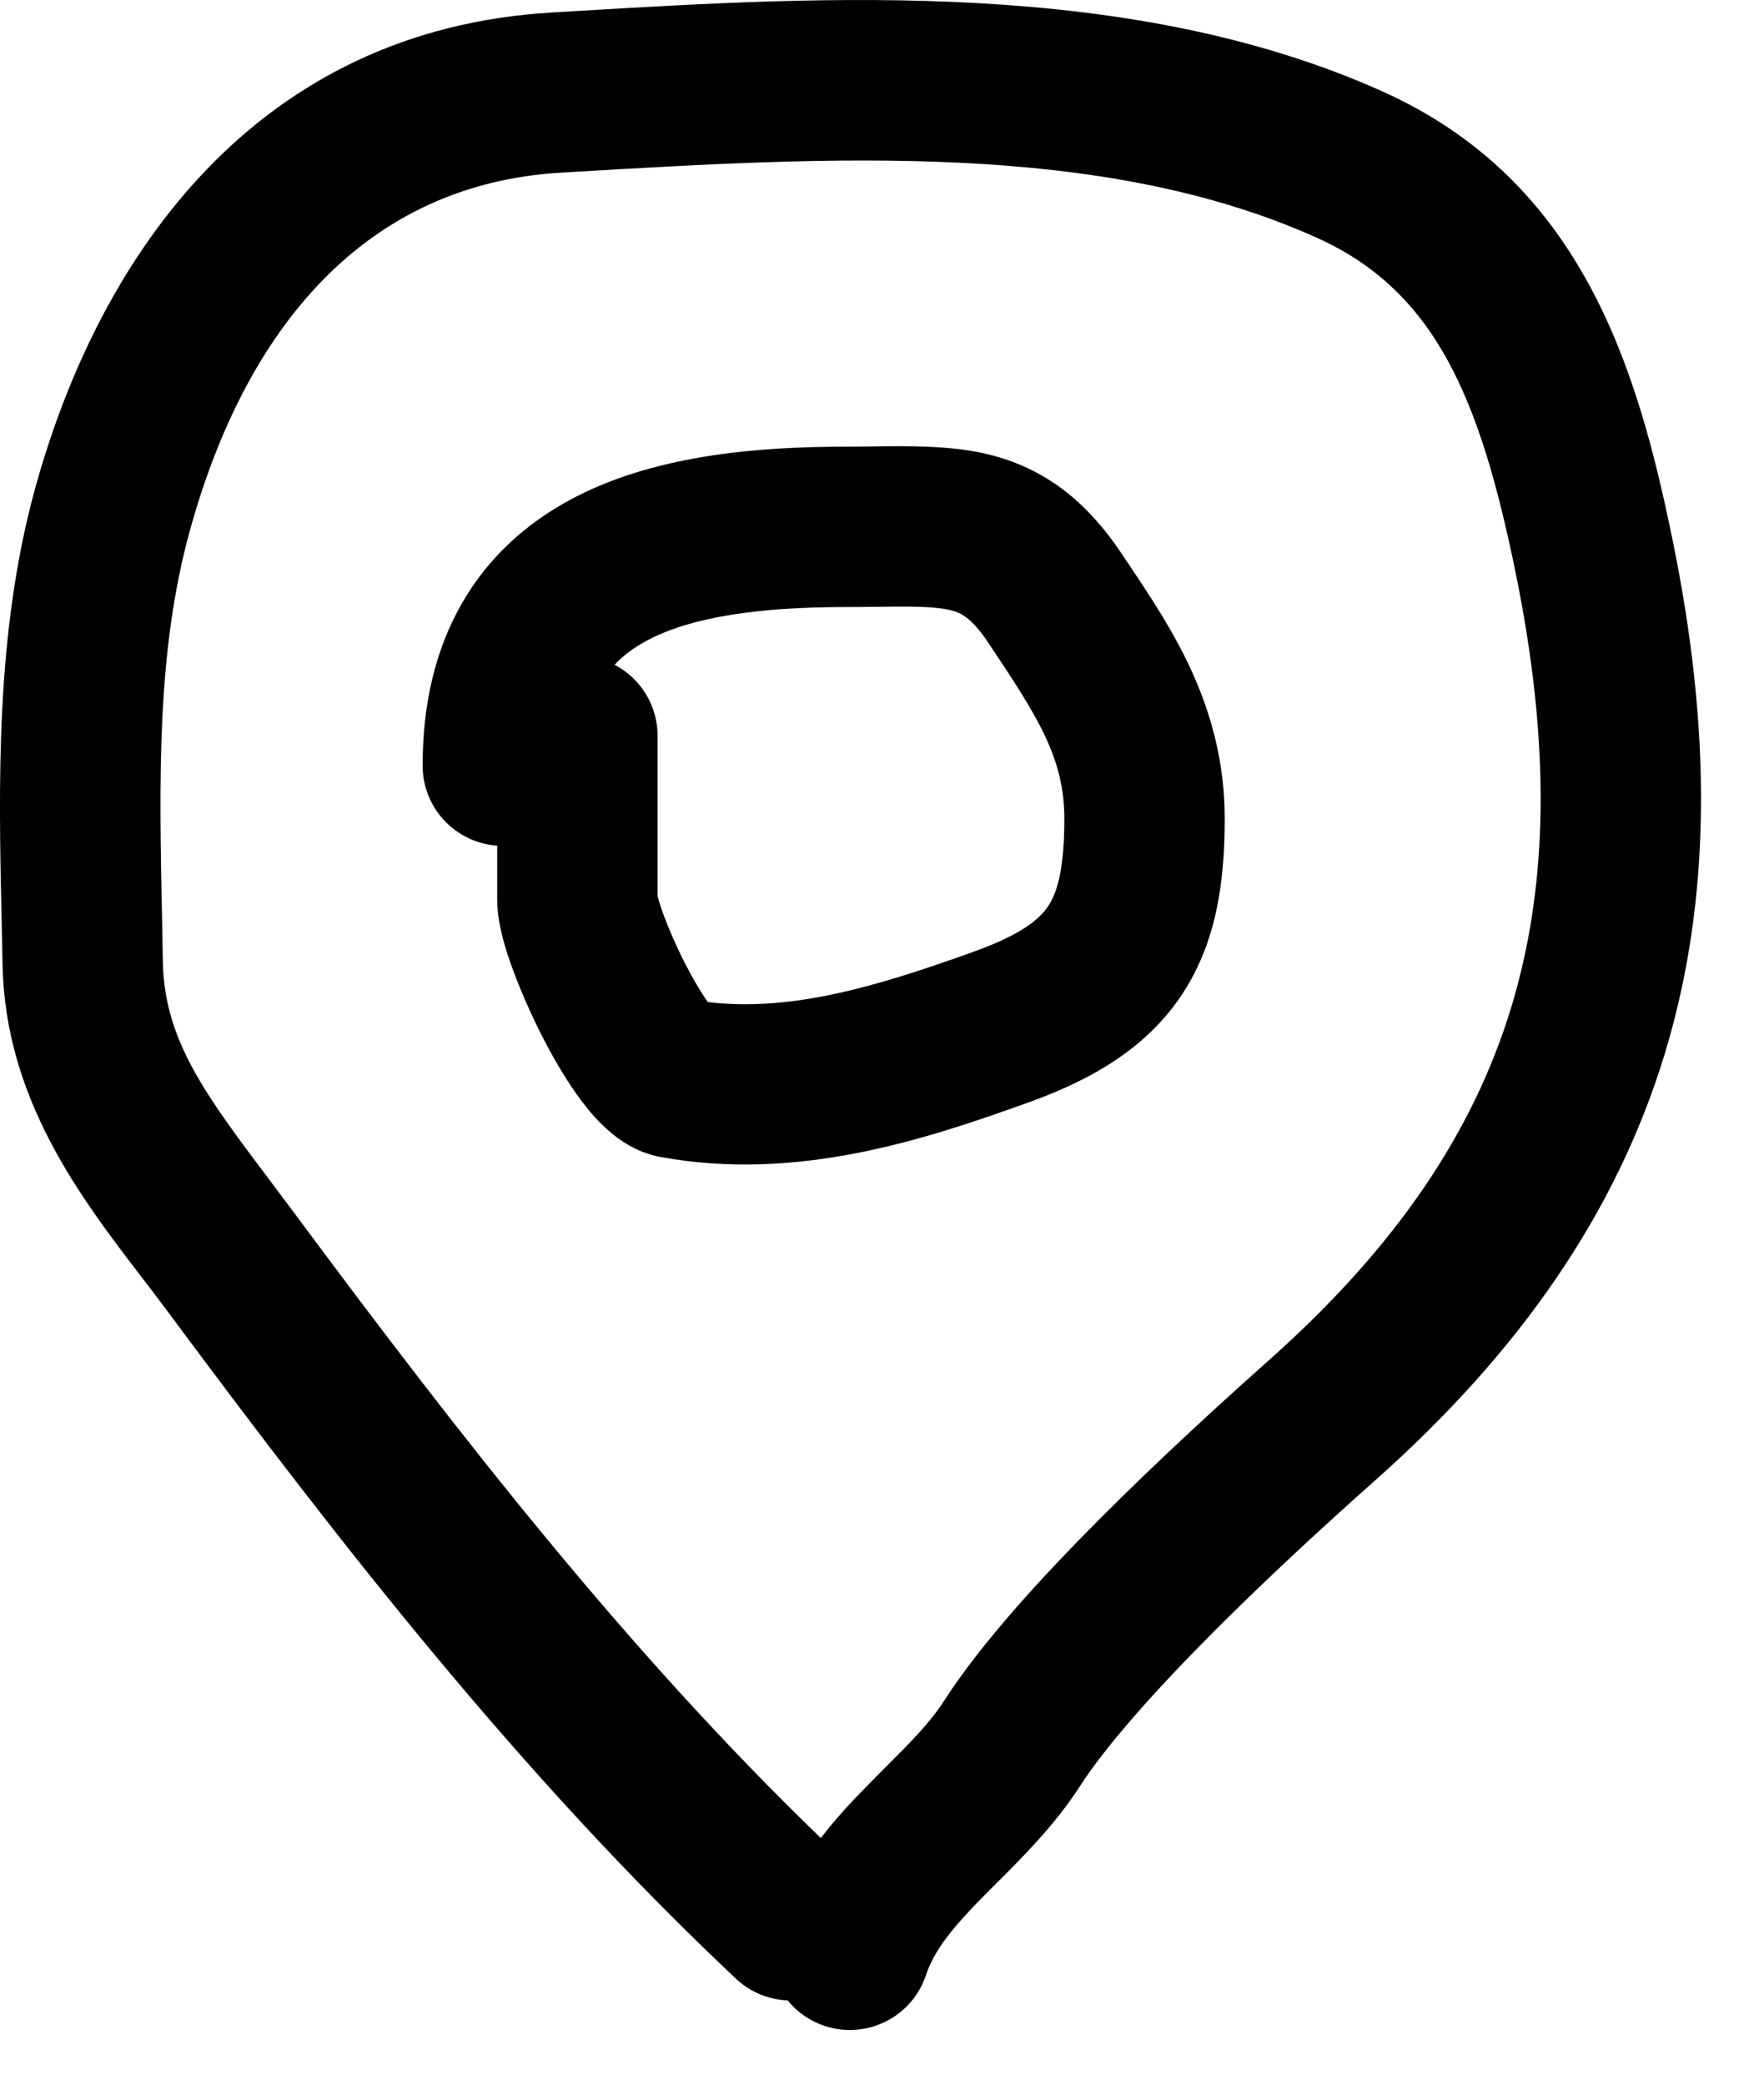 <svg width="22" height="26" viewBox="0 0 22 26" fill="none" xmlns="http://www.w3.org/2000/svg">
<path fill-rule="evenodd" clip-rule="evenodd" d="M6.999 2.153L7.12 2.146C10.373 1.954 13.736 1.756 16.425 2.966C17.924 3.641 18.466 5.012 18.902 7.141C19.335 9.259 19.319 11.019 18.845 12.572C18.372 14.12 17.417 15.55 15.823 16.967C15.265 17.463 14.479 18.179 13.729 18.93C12.995 19.666 12.239 20.492 11.782 21.201C11.601 21.483 11.372 21.713 11.061 22.024L11.061 22.024C10.981 22.104 10.896 22.19 10.805 22.283C10.625 22.466 10.425 22.678 10.237 22.924C7.821 20.592 5.722 17.894 3.675 15.135C3.565 14.988 3.46 14.848 3.359 14.713L3.359 14.713C2.559 13.65 2.049 12.971 2.031 11.993C2.028 11.809 2.024 11.628 2.021 11.448C1.985 9.719 1.953 8.133 2.364 6.632C3.064 4.078 4.563 2.296 6.999 2.153ZM10.283 25.267C10.096 25.204 9.94 25.092 9.824 24.949C9.591 24.94 9.361 24.85 9.178 24.678C6.491 22.149 4.211 19.215 2.069 16.327C1.975 16.201 1.875 16.07 1.772 15.936C1.005 14.935 0.062 13.704 0.032 12.028C0.029 11.845 0.024 11.659 0.02 11.47C-0.017 9.787 -0.058 7.902 0.435 6.103C1.252 3.125 3.236 0.371 6.881 0.156L7.216 0.136C10.302 -0.047 14.1 -0.273 17.245 1.142C19.728 2.259 20.421 4.586 20.861 6.74C21.339 9.077 21.358 11.193 20.758 13.157C20.155 15.127 18.958 16.857 17.152 18.462C16.607 18.946 15.854 19.632 15.145 20.343C14.421 21.068 13.797 21.766 13.465 22.283C13.155 22.764 12.736 23.181 12.415 23.5C12.35 23.565 12.289 23.626 12.233 23.683C11.86 24.064 11.647 24.337 11.548 24.634C11.374 25.158 10.807 25.441 10.283 25.267ZM10.967 7.568L10.968 7.568C11.112 7.566 11.237 7.564 11.375 7.566C11.6 7.57 11.74 7.584 11.842 7.607C11.965 7.636 12.102 7.681 12.325 8.015C12.935 8.93 13.274 9.445 13.274 10.211C13.274 10.846 13.184 11.13 13.076 11.296C12.977 11.448 12.764 11.646 12.156 11.865C10.935 12.305 9.873 12.621 8.828 12.498C8.745 12.381 8.644 12.212 8.541 12.011C8.432 11.797 8.337 11.577 8.271 11.397C8.238 11.306 8.217 11.237 8.205 11.19L8.201 11.175V11.172V11.168V11.164V11.16V11.156V11.152V11.148V11.144V11.14V11.136V11.132V11.128V11.124V11.12V11.116V11.112V11.108V11.104V11.1V11.096V11.092V11.088V11.084V11.08V11.076V11.072V11.068V11.064V11.06V11.056V11.052V11.048V11.044V11.04V11.036V11.032V11.028V11.024V11.02V11.016V11.012V11.008V11.004V11V10.996V10.992V10.988V10.984V10.98V10.976V10.972V10.968V10.964V10.96V10.956V10.952V10.948V10.944V10.94V10.936V10.932V10.928V10.924V10.92V10.916V10.912V10.908V10.904V10.9V10.896V10.892V10.888V10.884V10.88V10.876V10.872V10.868V10.864V10.86V10.856V10.852V10.848V10.844V10.84V10.836V10.832V10.828V10.824V10.82V10.816V10.812V10.808V10.804V10.8V10.796V10.792V10.788V10.784V10.78V10.776V10.772V10.768V10.764V10.76V10.756V10.752V10.748V10.744V10.74V10.736V10.732V10.728V10.724V10.72V10.716V10.712V10.708V10.704V10.7V10.696V10.692V10.688V10.684V10.68V10.676V10.672V10.668V10.664V10.66V10.656V10.652V10.648V10.644V10.64V10.636V10.632V10.628V10.624V10.62V10.616V10.612V10.608V10.604V10.6V10.596V10.592V10.588V10.584V10.58V10.576V10.572V10.568V10.564V10.56V10.556V10.552V10.548V10.544V10.54V10.536V10.532V10.528V10.524V10.52V10.516V10.512V10.508V10.504V10.5V10.496V10.492V10.488V10.484V10.48V10.476V10.472V10.468V10.464V10.46V10.456V10.452V10.448V10.444V10.44V10.436V10.432V10.428V10.424V10.42V10.416V10.412V10.408V10.404V10.4V10.396V10.392V10.388V10.384V10.38V10.376V10.372V10.368V10.364V10.36V10.356V10.352V10.348V10.344V10.34V10.336V10.332V10.328V10.324V10.32V10.316V10.312V10.308V10.304V10.3V10.296V10.292V10.288V10.284V10.28V10.276V10.272V10.268V10.264V10.26V10.256V10.252V10.248V10.244V10.24V10.236V10.232V10.228V10.224V10.22V10.216V10.212V10.208V10.204V10.2V10.196V10.193V10.188V10.184V10.181V10.177V10.172V10.168V10.165V10.161V10.156V10.152V10.149V10.145V10.14V10.136V10.133V10.129V10.124V10.12V10.117V10.113V10.108V10.104V10.101V10.097V10.092V10.088V10.085V10.081V10.076V10.072V10.069V10.065V10.06V10.056V10.053V10.049V10.044V10.04V10.037V10.033V10.028V10.024V10.021V10.017V10.012V10.008V10.005V10.001V9.997V9.993V9.989V9.985V9.981V9.977V9.973V9.969V9.965V9.961V9.957V9.953V9.949V9.945V9.941V9.937V9.933V9.929V9.925V9.921V9.917V9.913V9.909V9.905V9.901V9.897V9.893V9.889V9.885V9.881V9.877V9.873V9.869V9.865V9.861V9.857V9.853V9.849V9.845V9.841V9.837V9.833V9.829V9.825V9.821V9.817V9.813V9.809V9.805V9.801V9.797V9.793V9.789V9.785V9.781V9.777V9.773V9.769V9.765V9.761V9.757V9.753V9.749V9.745V9.741V9.737V9.733V9.729V9.725V9.721V9.717V9.713V9.709V9.705V9.701V9.697V9.693V9.689V9.685V9.681V9.677V9.673V9.669V9.665V9.661V9.657V9.653V9.649V9.645V9.641V9.637V9.633V9.629V9.625V9.621V9.617V9.613V9.609V9.605V9.601V9.597V9.593V9.589V9.585V9.581V9.577V9.573V9.569V9.565V9.561V9.557V9.553V9.549V9.545V9.541V9.537V9.533V9.529V9.525V9.521V9.517V9.513V9.509V9.505V9.501V9.497V9.493V9.489V9.485V9.481V9.477V9.473V9.469V9.465V9.461V9.457V9.453V9.449V9.445V9.441V9.437V9.433V9.429V9.425V9.421V9.417V9.413V9.409V9.405V9.401V9.397V9.393V9.389V9.385V9.381V9.377V9.373V9.369V9.365V9.361V9.357V9.353V9.349V9.345V9.341V9.337V9.333V9.329V9.325V9.321V9.317V9.313V9.309V9.305V9.301V9.297V9.293V9.289V9.285V9.281V9.277V9.273V9.269V9.265V9.261V9.257V9.253V9.249V9.245V9.241V9.237V9.233V9.229V9.225V9.221V9.217V9.213V9.209V9.205V9.201V9.197V9.193V9.189V9.185V9.181V9.177C8.201 8.792 7.984 8.458 7.665 8.291C7.77 8.178 7.899 8.081 8.059 7.994C8.62 7.691 9.475 7.571 10.551 7.571C10.716 7.571 10.848 7.569 10.967 7.568ZM8.197 11.153L8.197 11.156C8.197 11.154 8.197 11.153 8.197 11.153ZM6.201 10.548V10.547C5.681 10.511 5.271 10.078 5.271 9.549C5.271 8.78 5.43 8.099 5.763 7.521C6.097 6.94 6.573 6.524 7.108 6.235C8.134 5.68 9.42 5.571 10.551 5.571C10.647 5.571 10.748 5.57 10.854 5.568C11.31 5.562 11.84 5.554 12.292 5.659C12.99 5.82 13.531 6.219 13.989 6.906L14.079 7.04C14.616 7.842 15.274 8.822 15.274 10.211C15.274 10.975 15.179 11.734 14.75 12.39C14.313 13.059 13.636 13.458 12.834 13.747C11.542 14.212 9.948 14.741 8.242 14.431C7.923 14.373 7.697 14.197 7.584 14.096C7.452 13.98 7.34 13.847 7.25 13.727C7.068 13.485 6.899 13.194 6.759 12.919C6.617 12.639 6.488 12.345 6.392 12.081C6.314 11.867 6.201 11.527 6.201 11.224V11.22V11.216V11.212V11.208V11.204V11.2V11.196V11.192V11.188V11.184V11.18V11.176V11.172V11.168V11.164V11.16V11.156V11.152V11.148V11.144V11.14V11.136V11.132V11.128V11.124V11.12V11.116V11.112V11.108V11.104V11.1V11.096V11.092V11.088V11.084V11.08V11.076V11.072V11.068V11.064V11.06V11.056V11.052V11.048V11.044V11.04V11.036V11.032V11.028V11.024V11.02V11.016V11.012V11.008V11.004V11V10.996V10.992V10.988V10.984V10.98V10.976V10.972V10.968V10.964V10.96V10.956V10.952V10.948V10.944V10.94V10.936V10.932V10.928V10.924V10.92V10.916V10.912V10.908V10.904V10.9V10.896V10.892V10.888V10.884V10.88V10.876V10.872V10.868V10.864V10.86V10.856V10.852V10.848V10.844V10.84V10.836V10.832V10.828V10.824V10.82V10.816V10.812V10.808V10.804V10.8V10.796V10.792V10.788V10.784V10.78V10.776V10.772V10.768V10.764V10.76V10.756V10.752V10.748V10.744V10.74V10.736V10.732V10.728V10.724V10.72V10.716V10.712V10.708V10.704V10.7V10.696V10.692V10.688V10.684V10.68V10.676V10.672V10.668V10.664V10.66V10.656V10.652V10.648V10.644V10.64V10.636V10.632V10.628V10.624V10.62V10.616V10.612V10.608V10.604V10.6V10.596V10.592V10.588V10.584V10.58V10.576V10.572V10.568V10.564V10.56V10.556V10.552V10.548Z" fill="currentColor"/>
</svg>

